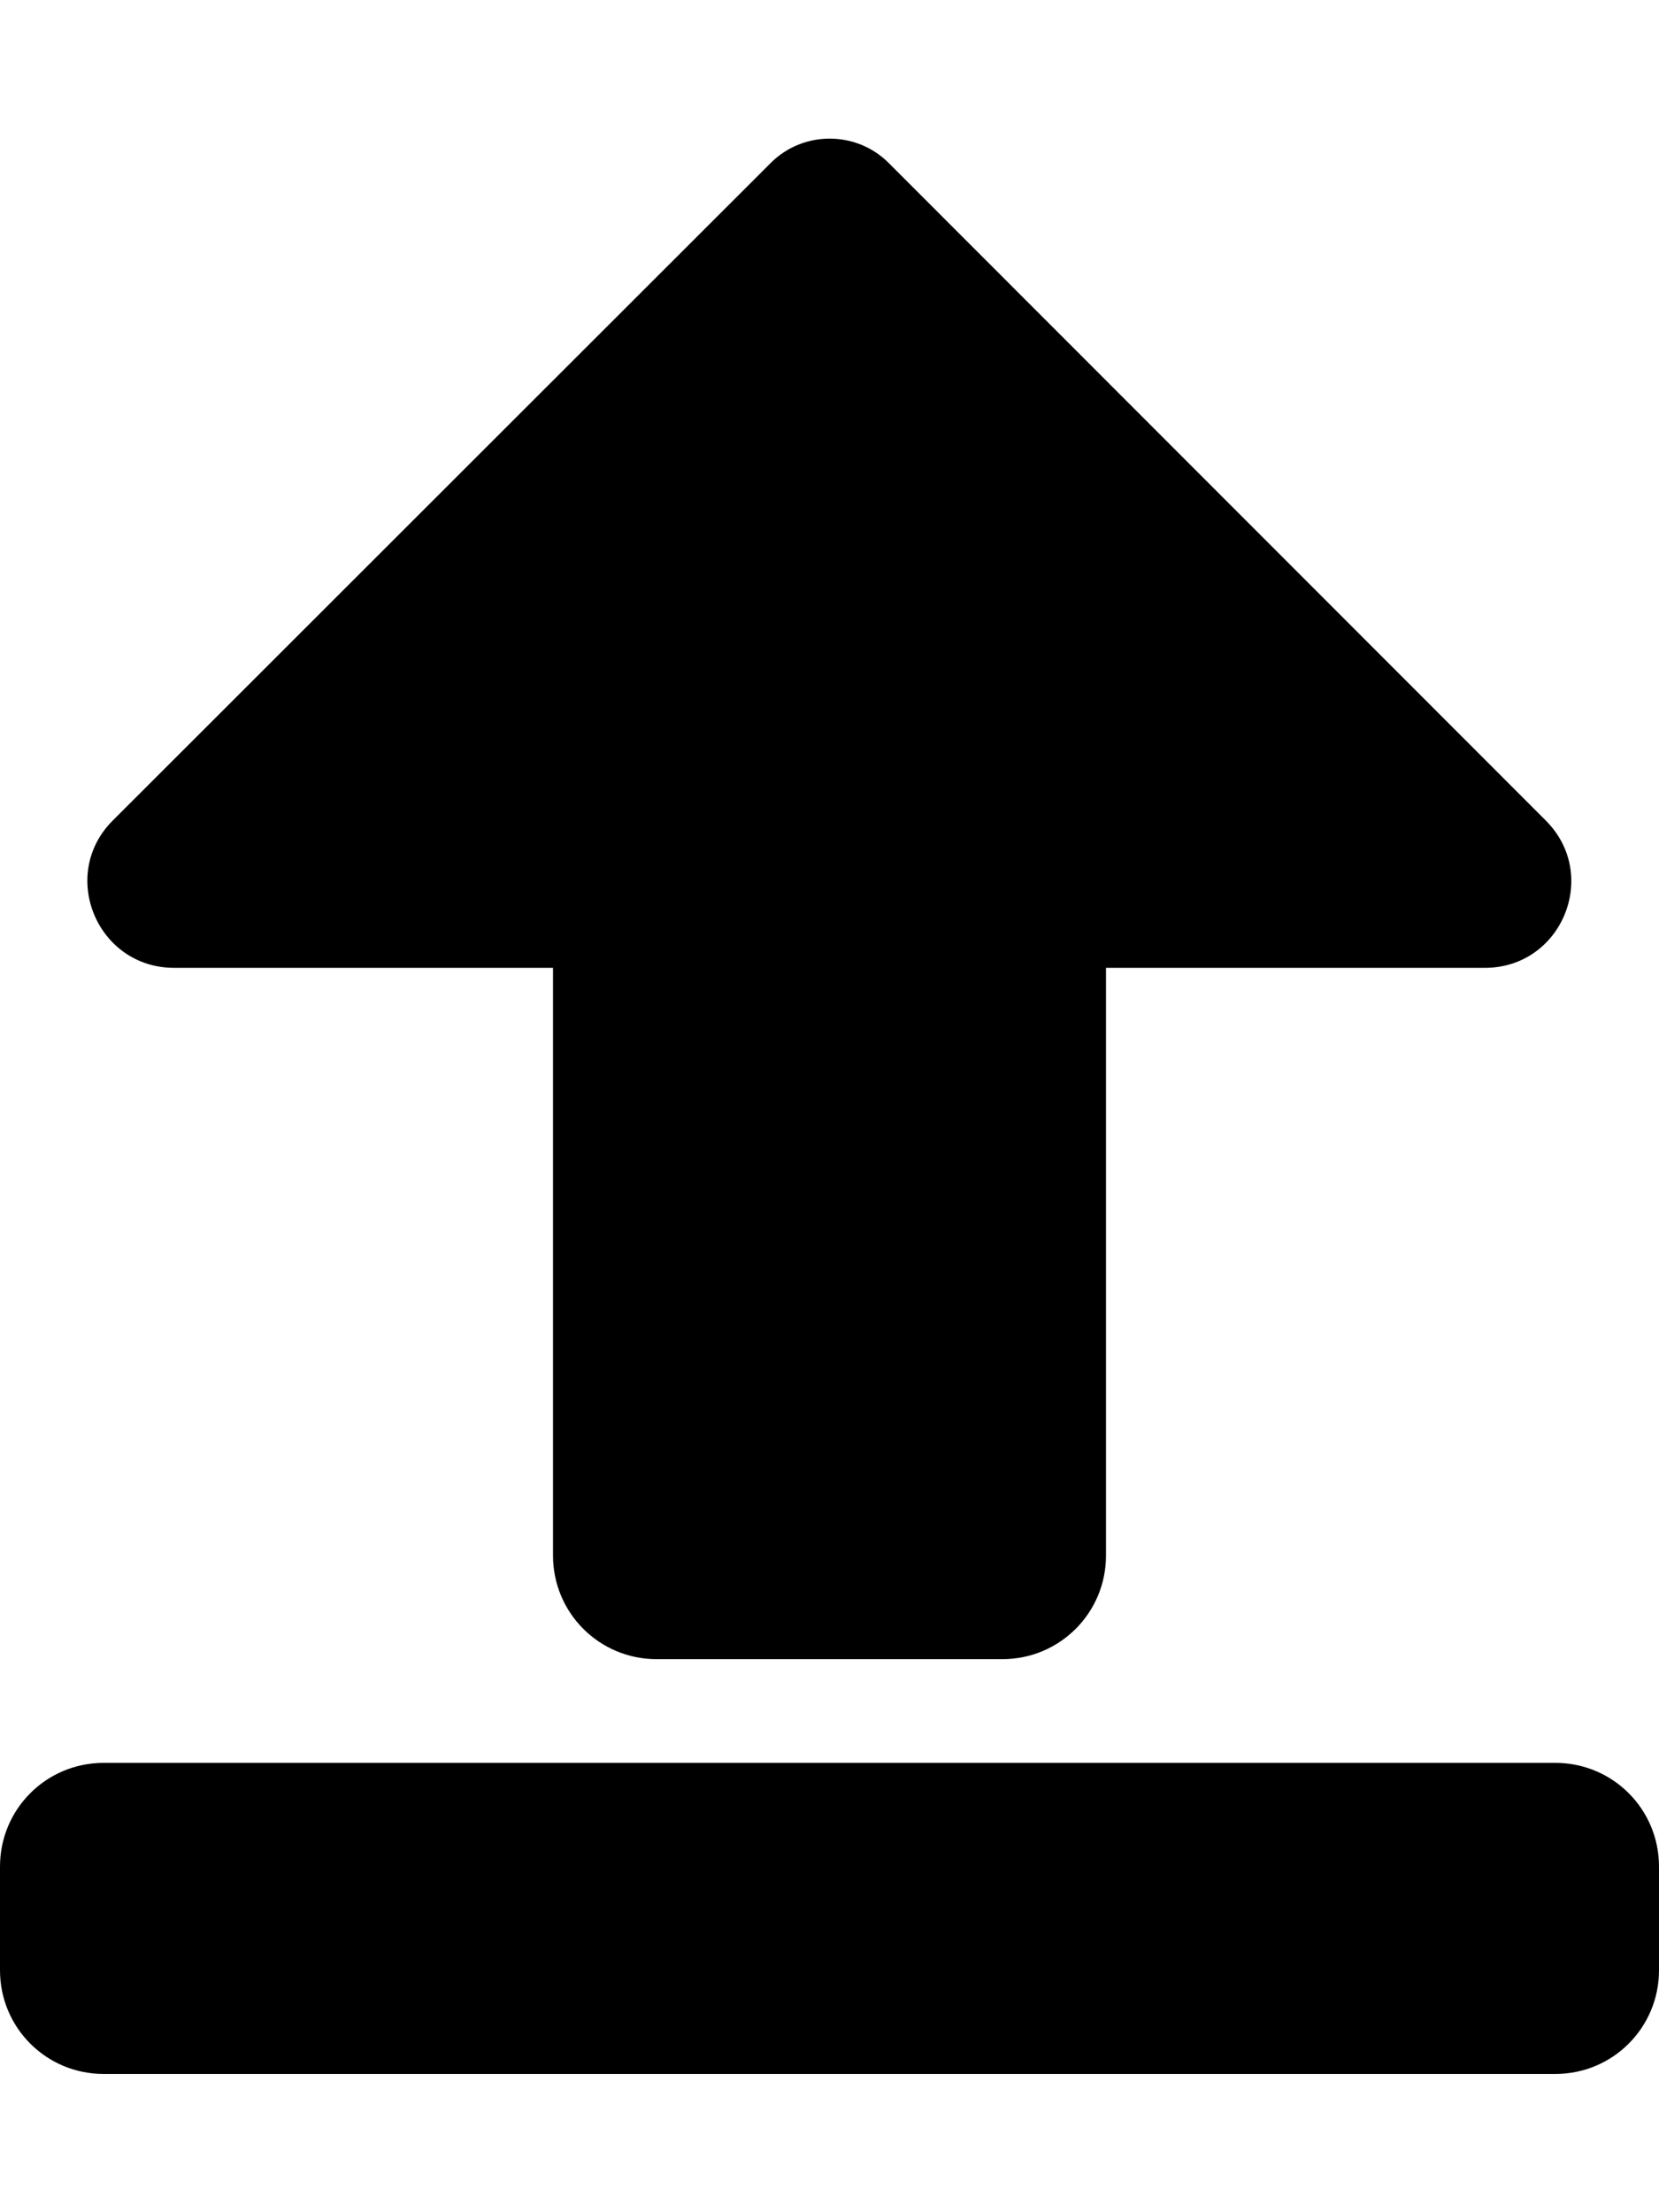 <!-- Generated by IcoMoon.io -->
<svg version="1.1" xmlns="http://www.w3.org/2000/svg" width="24" height="32" viewBox="0 0 24 32">
<title>arrow-alt-from-bottom-solid</title>
<path d="M22.5 30h-21c-0.831 0-1.5-0.669-1.5-1.5v-1.5c0-0.831 0.669-1.5 1.5-1.5h21c0.831 0 1.5 0.669 1.5 1.5v1.5c0 0.831-0.669 1.5-1.5 1.5zM16 22.5v-8.5h5.481c1.113 0 1.669-1.344 0.881-2.131l-9.506-9.512c-0.469-0.469-1.238-0.469-1.706 0l-9.519 9.512c-0.787 0.787-0.225 2.131 0.888 2.131h5.481v8.5c0 0.831 0.669 1.5 1.5 1.5h5c0.831 0 1.5-0.669 1.5-1.5z"></path>
</svg>
